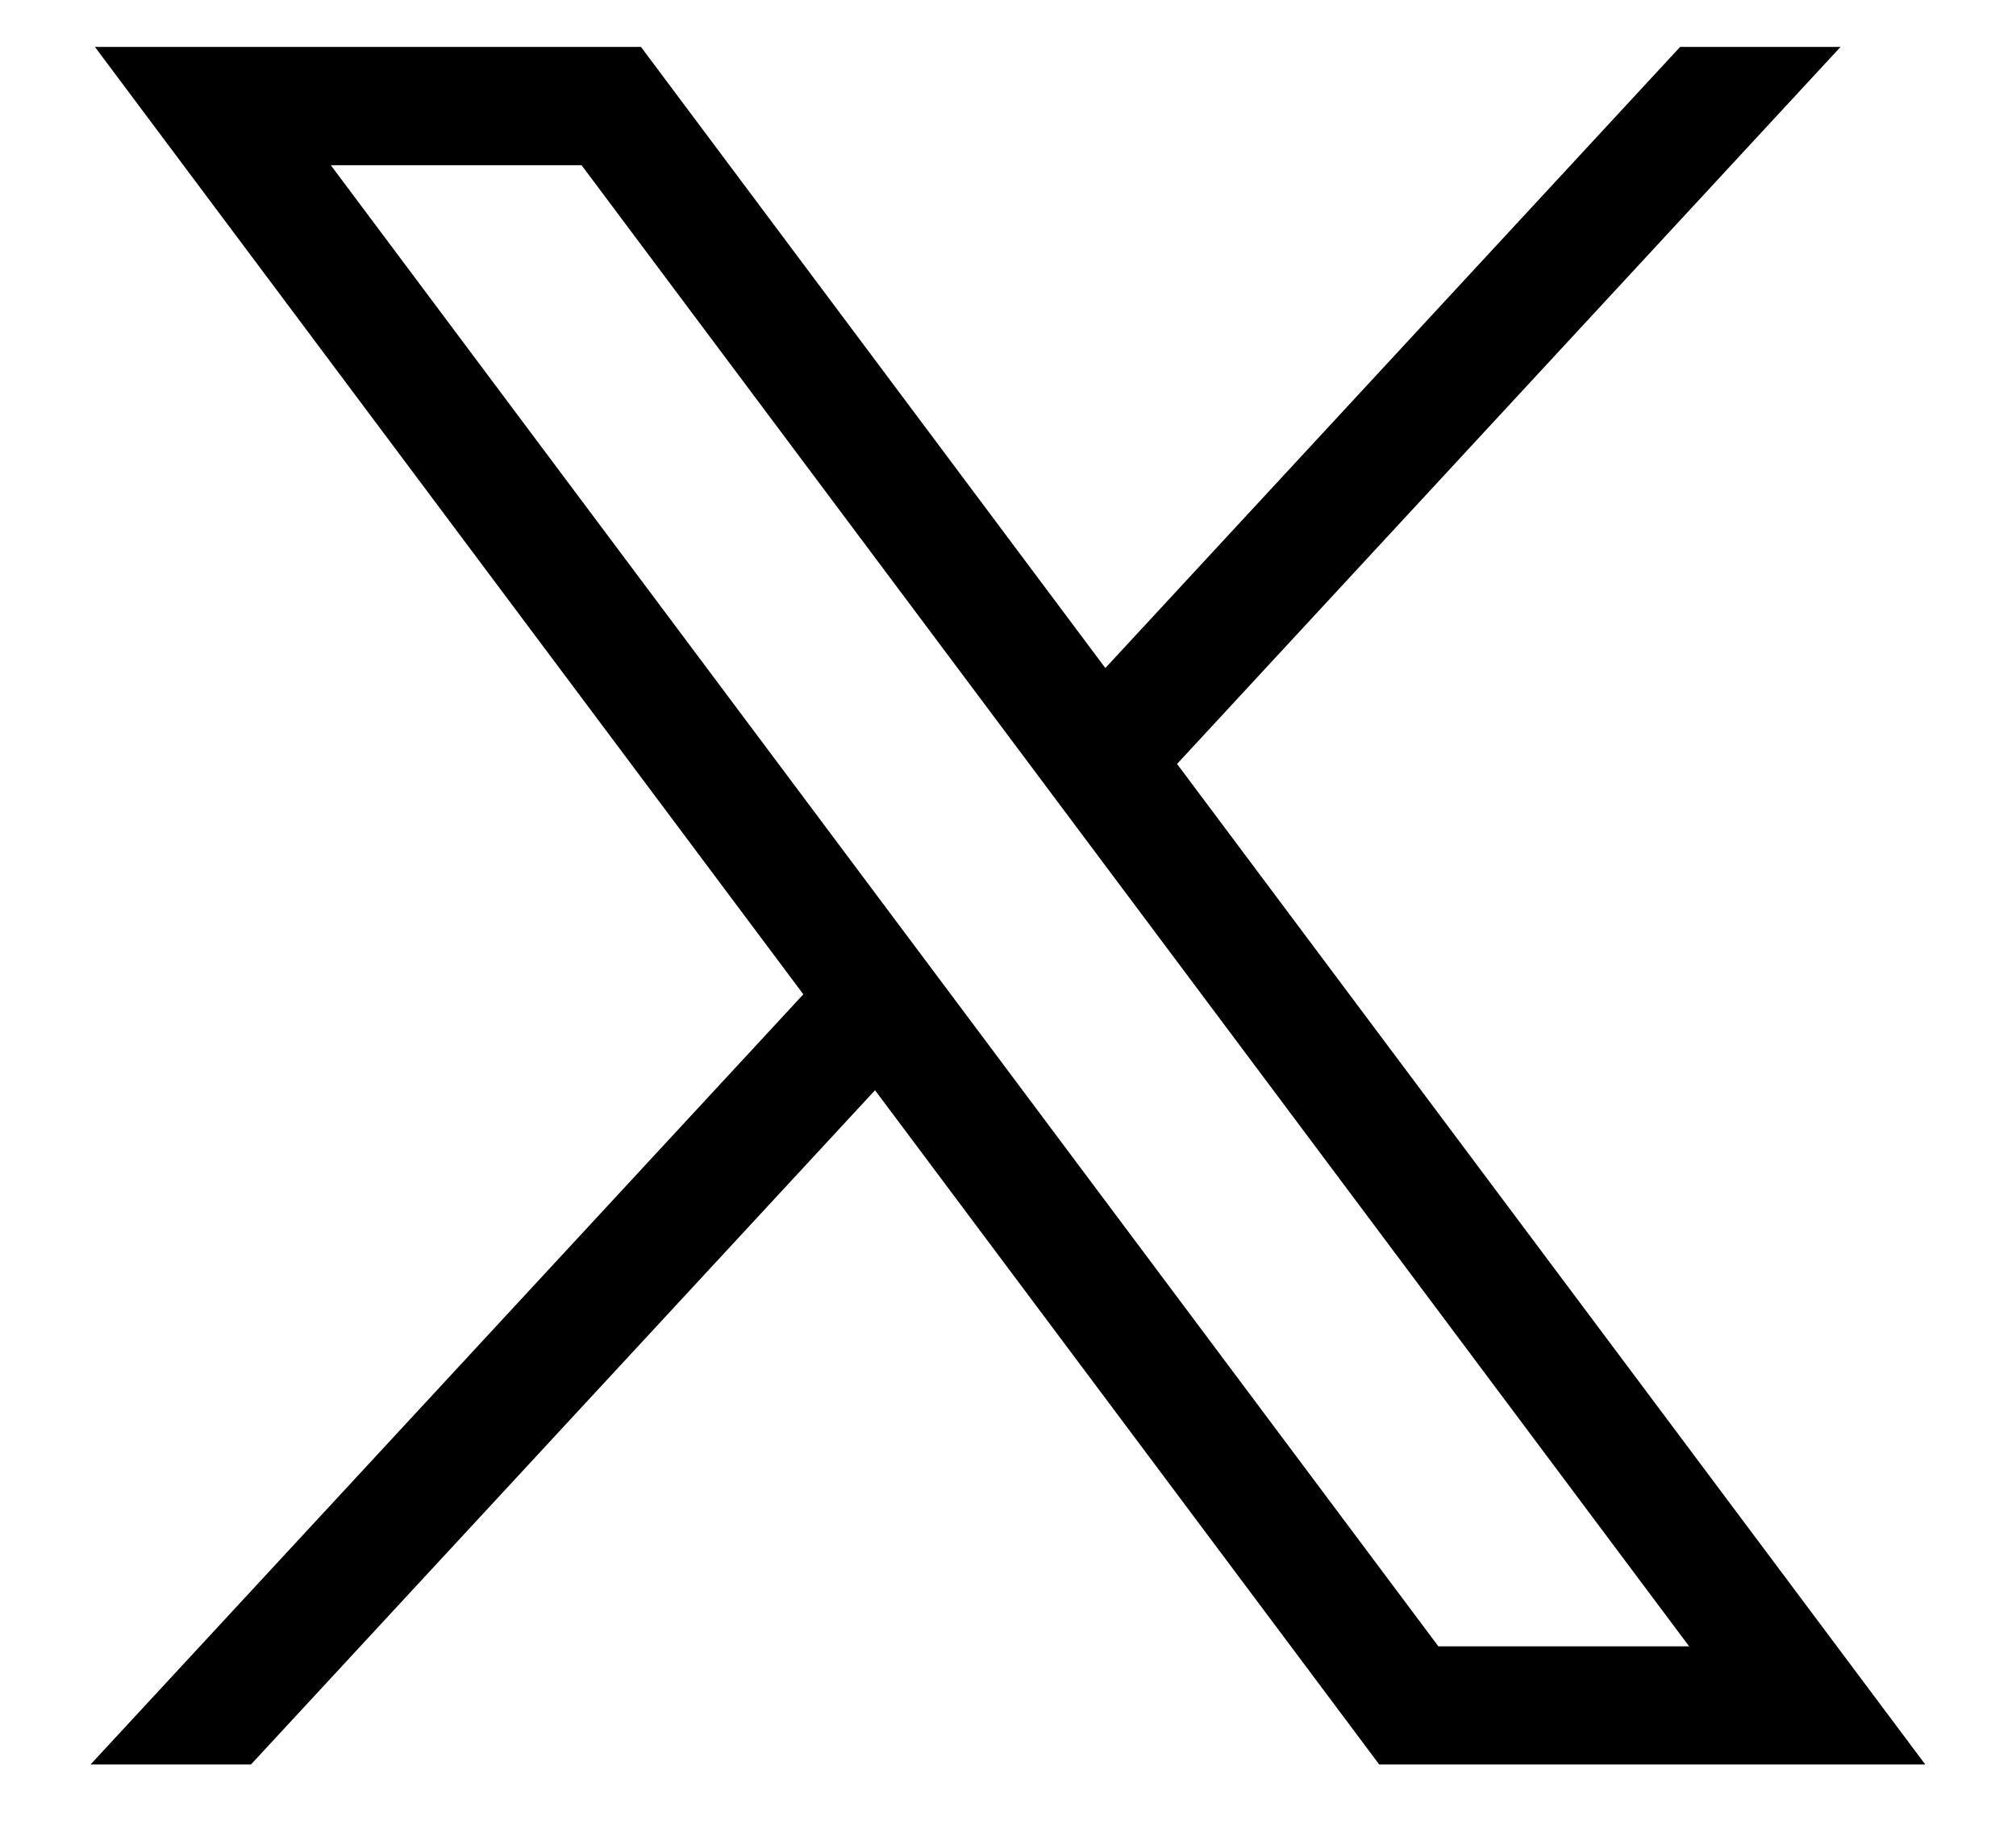 <svg width="21" height="19" viewBox="0 0 21 19" fill="none" xmlns="http://www.w3.org/2000/svg">
<path d="M0.989 0.489L8.368 10.358L0.943 18.381H2.614L9.115 11.357L14.367 18.381H20.055L12.261 7.958L19.172 0.489H17.501L11.514 6.959L6.677 0.489H0.99H0.989ZM3.446 1.721H6.058L17.595 17.15H14.983L3.446 1.721Z" fill="black"/>
</svg>
